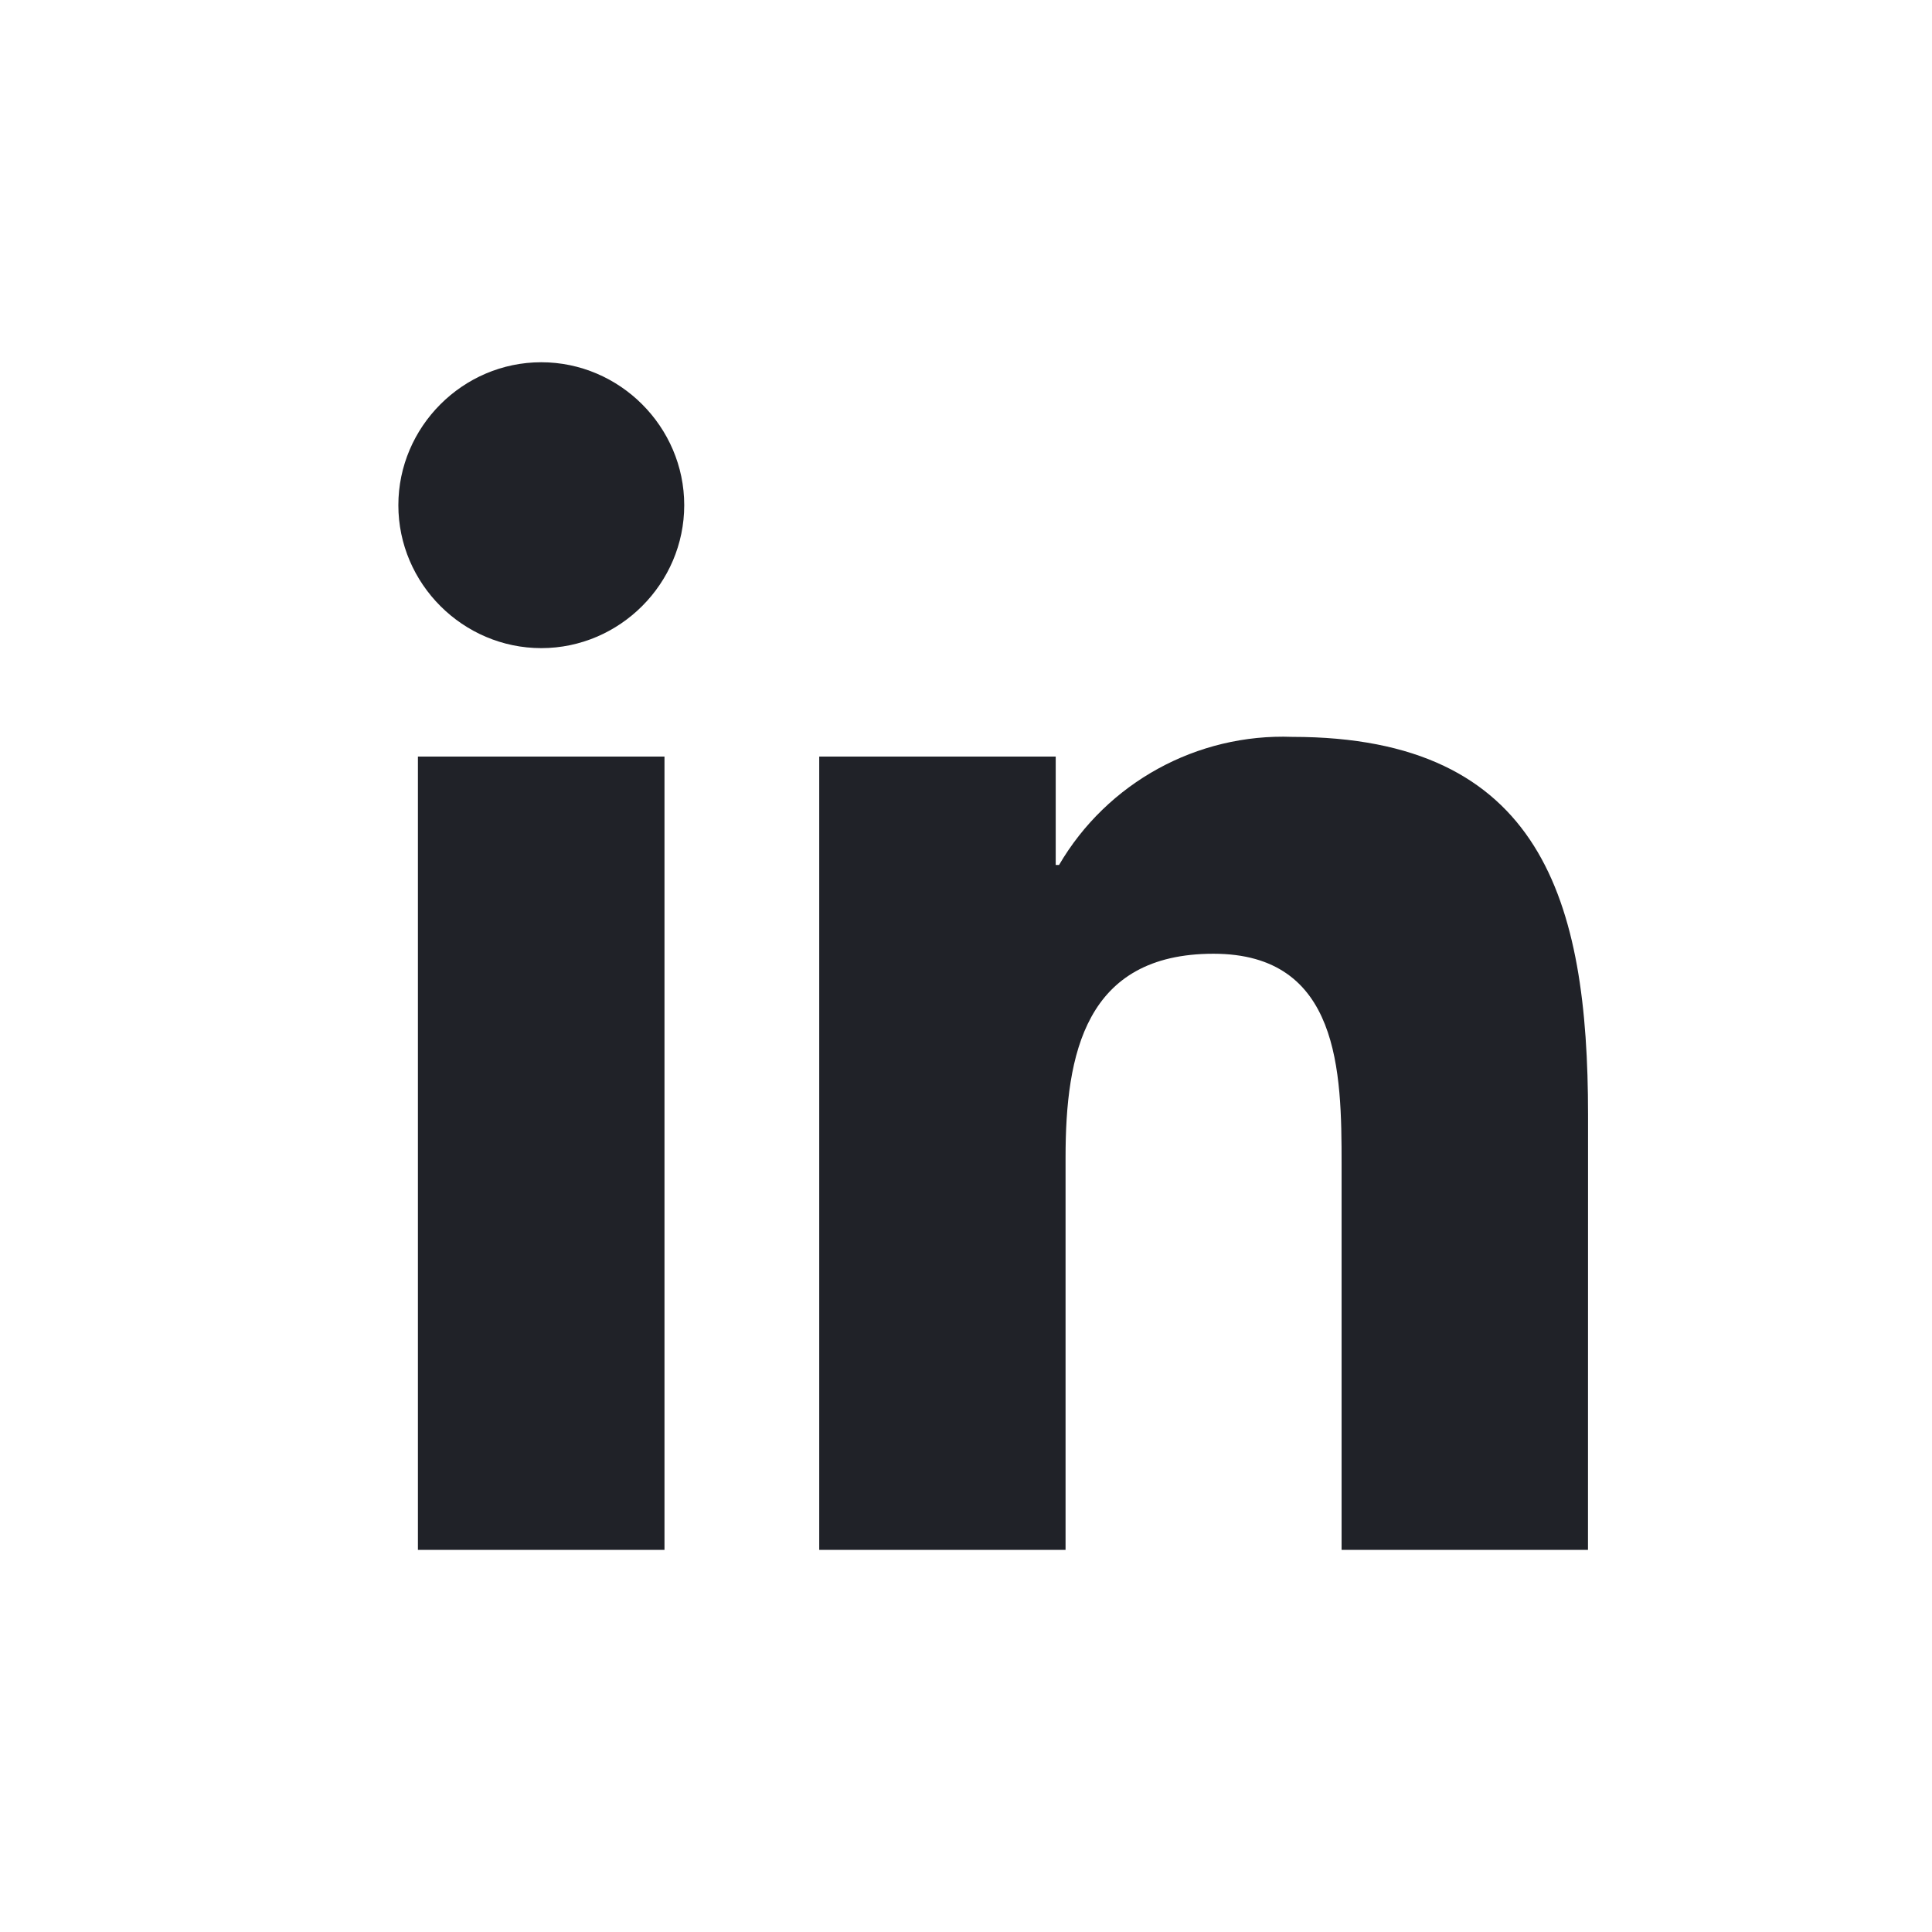 <svg width="32" height="32" viewBox="0 0 32 32" fill="none" xmlns="http://www.w3.org/2000/svg">
<g filter="url(#filter0_b_1140_85634)">
<rect width="32" height="32" rx="9.745" fill="url(#paint0_linear_1140_85634)"/>
</g>
<path d="M26.302 25.671H22.221V19.282C22.221 17.758 22.194 15.797 20.099 15.797C17.974 15.797 17.649 17.457 17.649 19.171V25.671H13.569V12.531H17.486V14.327H17.541C18.338 12.963 19.827 12.146 21.405 12.205C25.541 12.205 26.303 14.925 26.303 18.463L26.302 25.671ZM8.966 10.735C7.667 10.735 6.598 9.667 6.598 8.368C6.598 7.069 7.666 6 8.965 6C10.264 6 11.333 7.069 11.333 8.367C11.333 9.666 10.264 10.735 8.966 10.735ZM11.006 25.671H6.922V12.531H11.006V25.671Z" fill="#202228"/>
<defs>
<filter id="filter0_b_1140_85634" x="-1.879" y="-1.879" width="35.758" height="35.758" filterUnits="userSpaceOnUse" color-interpolation-filters="sRGB">
<feFlood flood-opacity="0" result="BackgroundImageFix"/>
<feGaussianBlur in="BackgroundImage" stdDeviation="0.94"/>
<feComposite in2="SourceAlpha" operator="in" result="effect1_backgroundBlur_1140_85634"/>
<feBlend mode="normal" in="SourceGraphic" in2="effect1_backgroundBlur_1140_85634" result="shape"/>
</filter>
<linearGradient id="paint0_linear_1140_85634" x1="16" y1="-3.72529e-07" x2="28.5" y2="32" gradientUnits="userSpaceOnUse">
<stop stop-color="white"/>
<stop offset="1" stop-color="white" stop-opacity="0.2"/>
</linearGradient>
</defs>
</svg>

